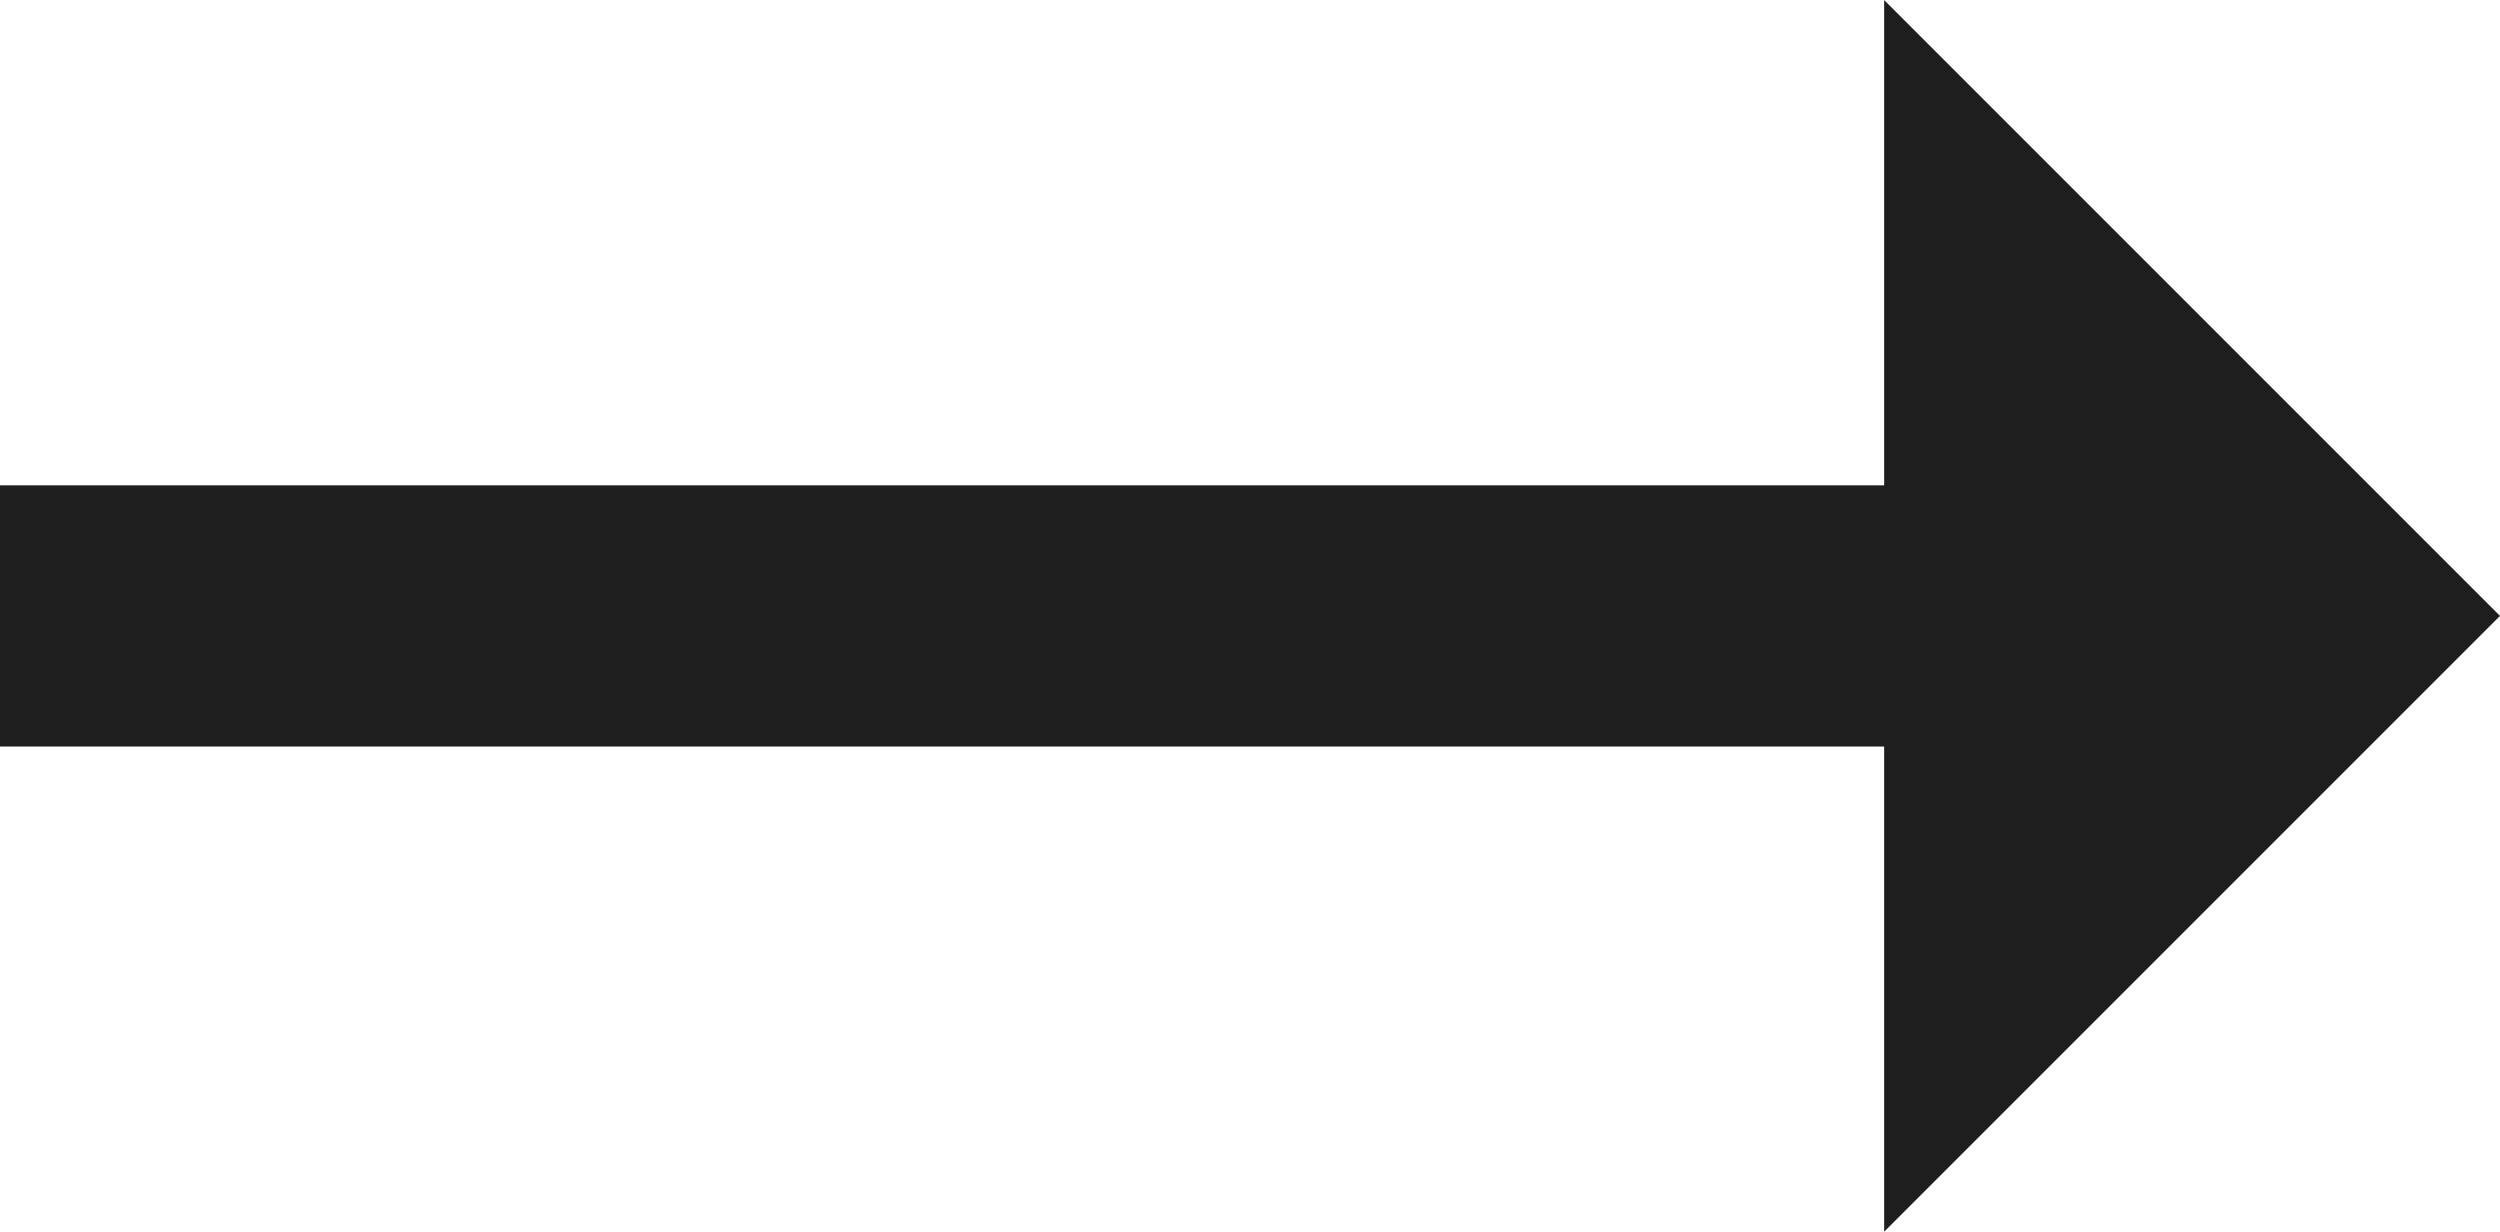 <?xml version="1.0" encoding="UTF-8"?>
<!DOCTYPE svg PUBLIC "-//W3C//DTD SVG 1.1//EN" "http://www.w3.org/Graphics/SVG/1.1/DTD/svg11.dtd">
<!-- Creator: CorelDRAW 2019 (64-Bit) -->
<svg xmlns="http://www.w3.org/2000/svg" xml:space="preserve" width="14mm" height="6.898mm" version="1.1" style="shape-rendering:geometricPrecision; text-rendering:geometricPrecision; image-rendering:optimizeQuality; fill-rule:evenodd; clip-rule:evenodd"
viewBox="0 0 357.6 176.18"
 xmlns:xlink="http://www.w3.org/1999/xlink">
 <defs>
  <style type="text/css">
   <![CDATA[
    .fil0 {fill:#1E1E1E}
   ]]>
  </style>
 </defs>
 <g id="Слой_x0020_1">
  <polygon class="fil0" points="269.51,0 357.6,88.09 269.51,176.18 269.51,106.78 -0,106.78 -0,69.41 269.51,69.41 "/>
 </g>
</svg>
